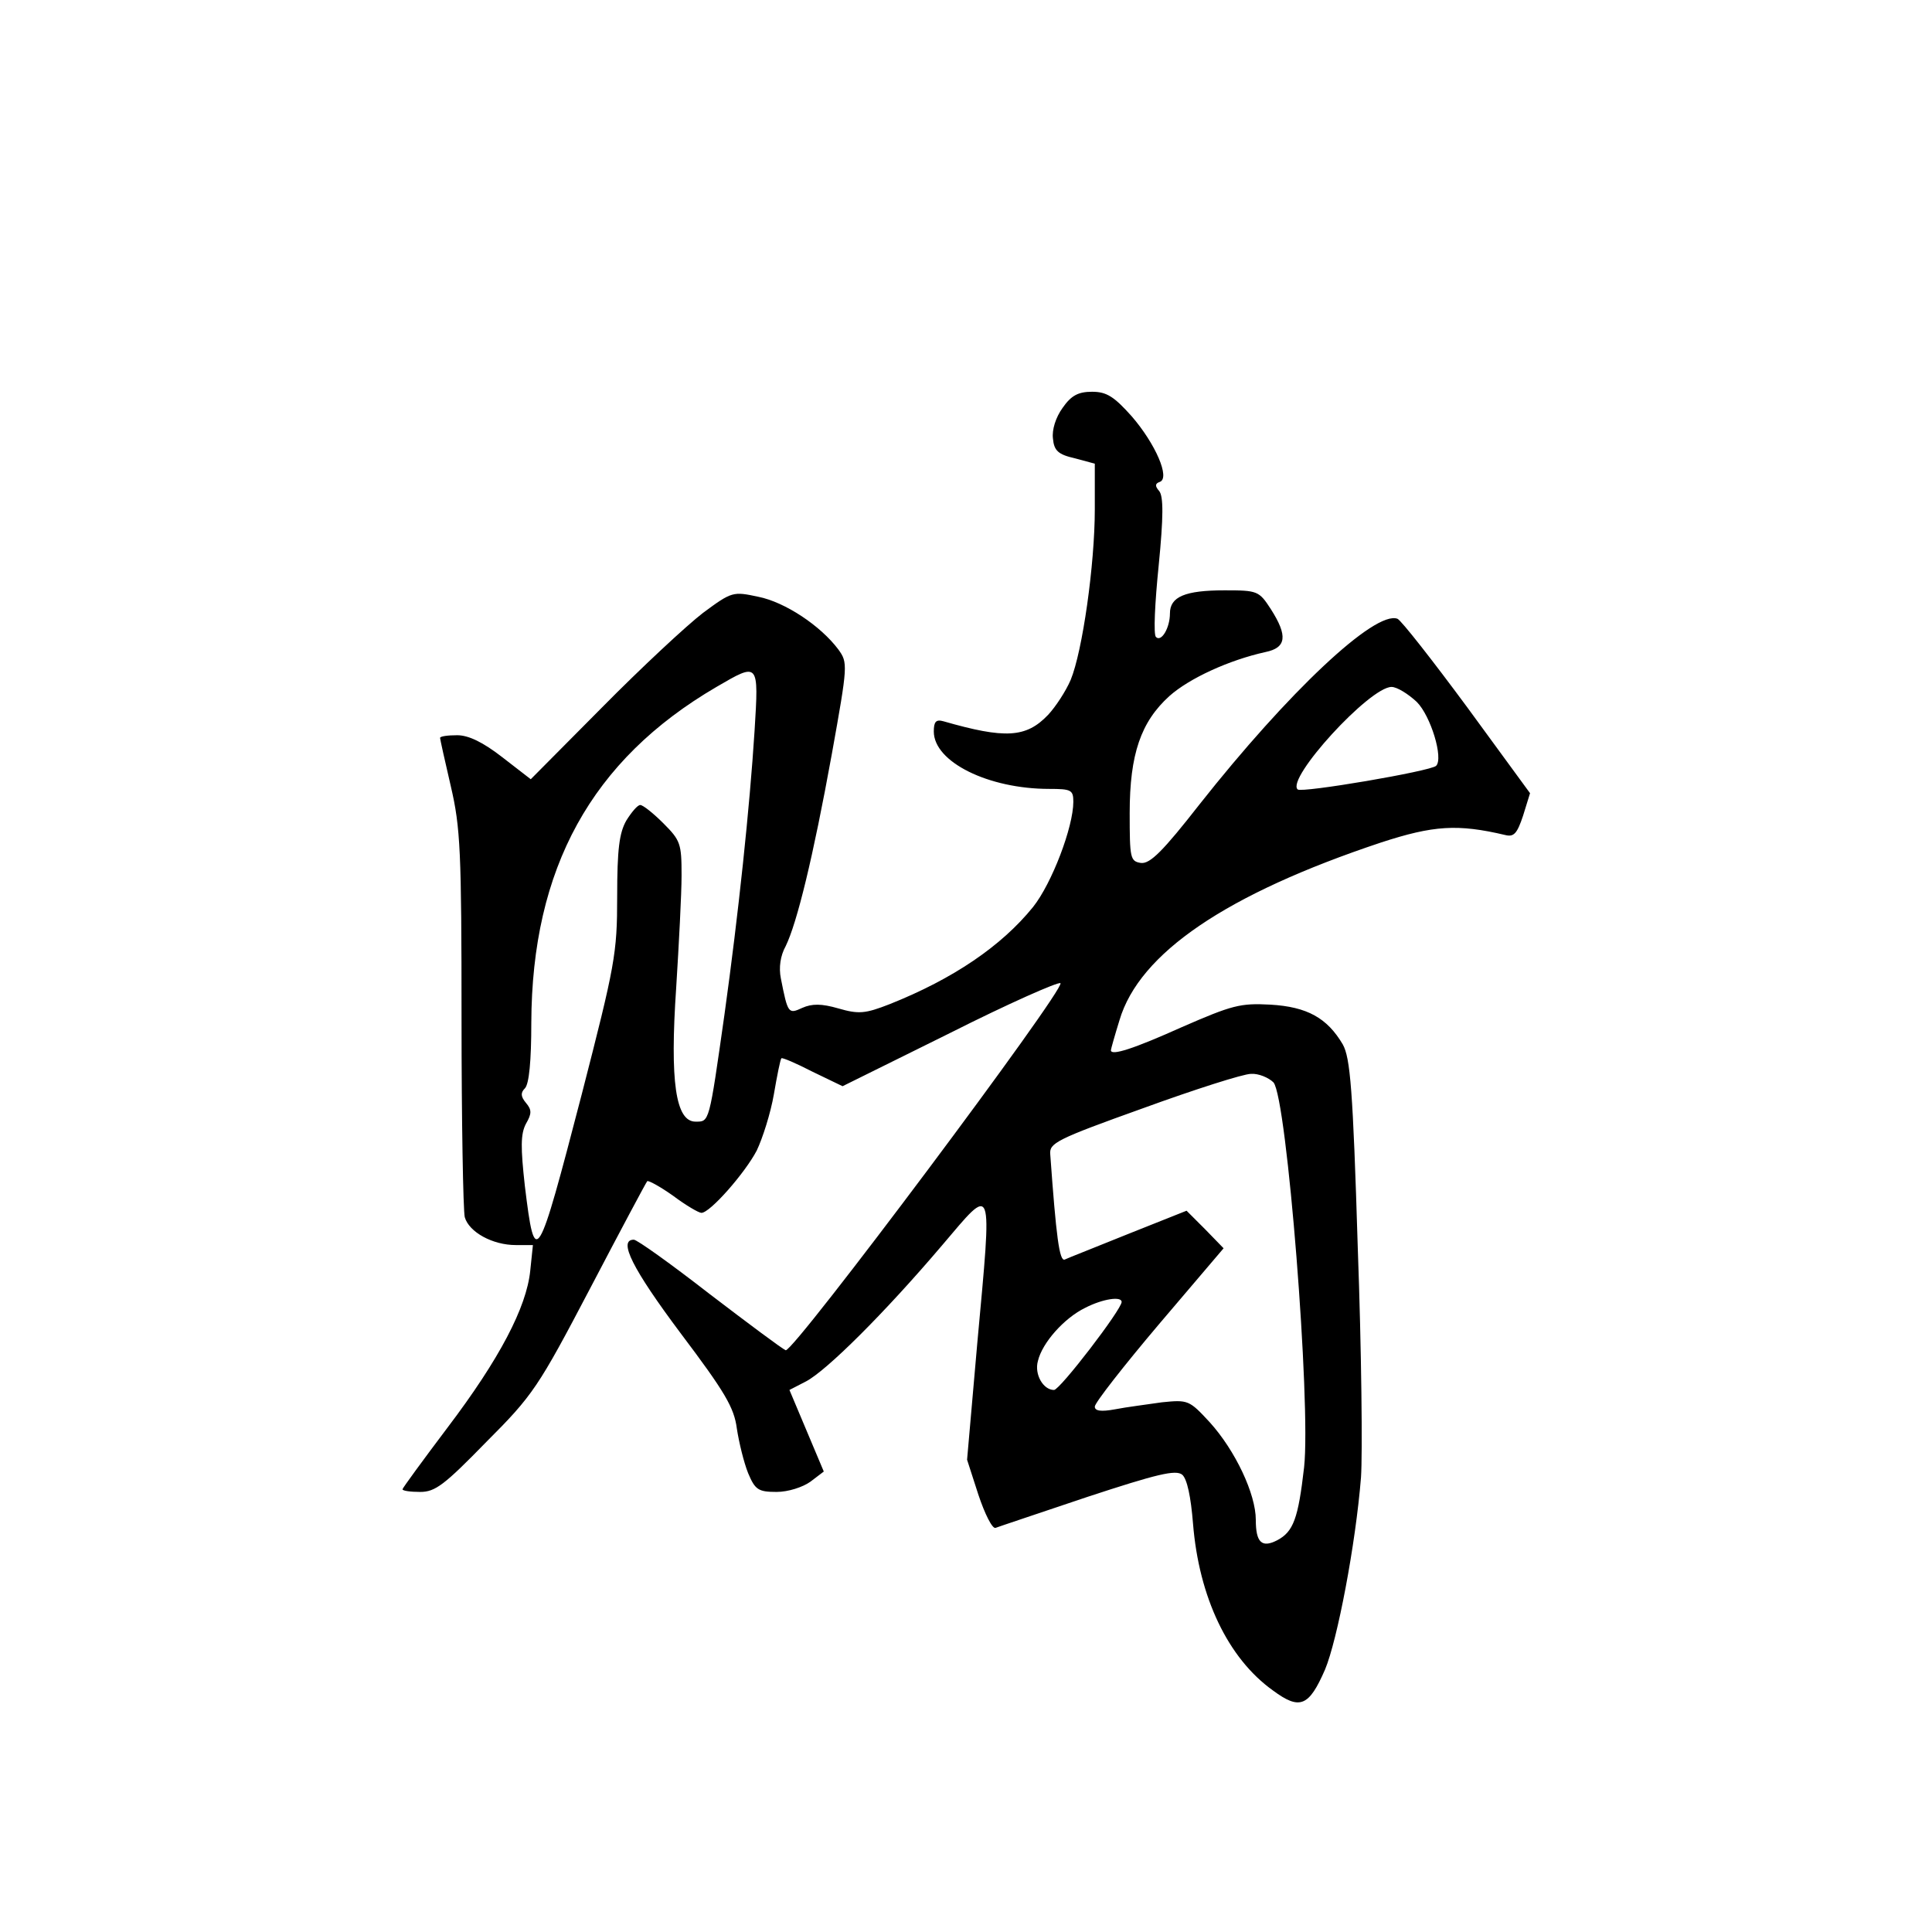 <?xml version="1.0" standalone="no"?>
<!DOCTYPE svg PUBLIC "-//W3C//DTD SVG 20010904//EN"
 "http://www.w3.org/TR/2001/REC-SVG-20010904/DTD/svg10.dtd">
<svg version="1.0" xmlns="http://www.w3.org/2000/svg"
 width="360pt" height="360pt" viewBox="0 0 360 360"
 preserveAspectRatio="xMidYMid meet">
<g transform="translate(0,360) scale(0.1,-0.1)"
fill="#000000" stroke="none">
<path d="M1980 2840 c-13 -18 -20 -41 -18 -57 2 -23 10 -30 41 -37 l37 -10 0
-85 c0 -103 -23 -265 -45 -318 -9 -21 -28 -50 -42 -65 -41 -43 -80 -45 -195
-12 -14 4 -18 -1 -18 -19 0 -57 102 -107 215 -107 41 0 45 -2 45 -24 0 -47
-40 -152 -75 -196 -59 -73 -149 -134 -267 -181 -46 -18 -58 -19 -96 -8 -31 9
-49 9 -67 1 -26 -12 -27 -11 -40 55 -4 20 -1 42 9 60 21 43 51 165 86 358 30
167 30 170 12 195 -33 44 -99 88 -149 98 -47 10 -49 10 -103 -30 -30 -23 -115
-102 -188 -176 l-133 -134 -53 41 c-36 28 -63 41 -84 41 -18 0 -32 -2 -32 -5
0 -2 9 -43 20 -90 18 -77 20 -121 20 -433 0 -191 3 -357 6 -370 8 -28 52 -52
95 -52 l32 0 -5 -48 c-7 -68 -57 -164 -154 -292 -46 -61 -84 -113 -84 -115 0
-3 15 -5 33 -5 28 0 45 13 123 93 87 87 97 102 194 287 56 107 104 197 106
199 2 2 24 -10 48 -27 24 -18 48 -32 53 -32 16 0 81 74 103 116 11 23 26 70
32 105 6 35 12 65 14 67 1 2 27 -9 58 -25 l56 -27 200 99 c109 55 202 96 206
93 10 -10 -498 -689 -512 -684 -7 3 -70 50 -142 105 -72 56 -135 101 -141 101
-30 0 -2 -55 87 -174 83 -110 100 -139 105 -178 4 -26 13 -63 21 -83 13 -31
19 -35 53 -35 22 0 49 9 63 19 l25 19 -32 76 -32 76 31 16 c38 20 145 126 253
253 97 114 94 124 66 -182 l-19 -217 21 -65 c12 -36 26 -64 32 -62 5 2 83 28
172 58 128 42 164 51 176 41 9 -8 16 -41 20 -91 11 -137 65 -251 149 -311 50
-37 67 -30 97 39 23 55 57 233 67 358 3 43 1 236 -6 428 -9 296 -14 354 -28
379 -29 49 -66 70 -135 74 -56 3 -71 -1 -165 -42 -89 -40 -132 -54 -132 -43 0
2 7 27 16 56 37 125 199 235 487 331 98 32 143 35 232 14 16 -4 22 3 33 36
l13 42 -117 160 c-65 88 -123 162 -130 165 -42 16 -204 -137 -369 -346 -68
-87 -92 -111 -109 -109 -20 3 -21 9 -21 93 0 110 21 170 74 218 37 33 111 67
179 82 39 8 42 30 10 80 -22 34 -25 35 -86 35 -74 0 -102 -12 -102 -43 0 -27
-16 -54 -26 -44 -5 4 -2 64 5 133 9 91 9 129 1 139 -8 9 -8 14 1 17 20 7 -8
71 -52 122 -33 37 -47 46 -74 46 -26 0 -39 -7 -55 -30z m-574 -602 c-9 -142
-30 -341 -56 -528 -29 -204 -28 -200 -54 -200 -37 0 -48 74 -36 250 5 80 10
174 10 209 0 59 -2 65 -34 97 -19 19 -38 34 -43 34 -5 0 -16 -13 -26 -29 -13
-23 -17 -53 -17 -142 0 -106 -4 -127 -66 -368 -83 -319 -87 -327 -106 -171 -8
72 -8 97 2 116 11 19 11 26 0 39 -10 12 -10 19 -2 27 8 8 12 52 12 122 1 288
112 490 345 626 79 46 79 47 71 -82z m1234 54 c26 -26 50 -105 36 -119 -10
-10 -251 -51 -258 -44 -22 20 134 191 175 191 10 0 31 -13 47 -28z m-267 -709
c25 -29 70 -598 57 -717 -11 -96 -20 -120 -50 -136 -29 -15 -40 -4 -40 38 0
48 -38 129 -86 182 -38 41 -40 42 -89 37 -27 -4 -67 -9 -87 -13 -27 -5 -38 -3
-38 5 0 7 54 76 120 154 l120 141 -34 35 -35 35 -108 -43 c-59 -24 -113 -45
-119 -48 -10 -4 -16 43 -27 196 -2 21 11 28 173 86 96 35 187 64 201 64 14 1
33 -7 42 -16z m-283 -409 c0 -14 -115 -164 -126 -164 -20 0 -37 29 -30 54 8
34 49 80 88 99 33 17 68 22 68 11z"/>
</g>
</svg>
